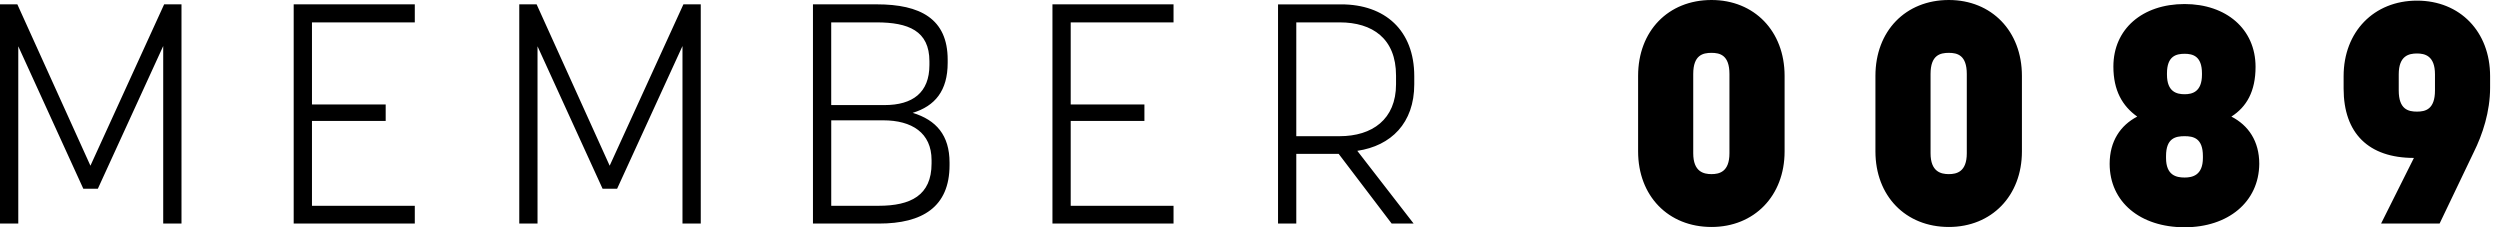 <?xml version="1.0" encoding="UTF-8" standalone="no"?><svg width="99" height="9" viewBox="0 0 99 9" xmlns="http://www.w3.org/2000/svg"><title>MEMBER 0089</title><path d="M3.875 7.473l2.588-5.65v7.03h.724V.172H6.5l-2.919 6.39L.687.172H0v8.68h.724V1.833l2.575 5.64h.576zm8.479-2.684h2.919v-.652h-2.919V.887h4.072V.171H11.63v8.68h4.796V8.15h-4.072V4.79zm12.084 2.684l2.588-5.65v7.03h.724V.172h-.687l-2.92 6.39L21.25.172h-.687v8.68h.723V1.833l2.576 5.64h.576zm7.755 1.38h2.613c1.717 0 2.796-.653 2.796-2.315v-.099c0-1.083-.528-1.687-1.46-1.97.883-.27 1.386-.874 1.386-1.982v-.123c0-1.625-1.091-2.192-2.808-2.192h-2.527v8.68zM36.89 6.34v.135c0 1.268-.834 1.674-2.097 1.674h-1.876V4.765h2.06c1.129 0 1.913.492 1.913 1.576zM32.917.886h1.79c1.264 0 2.098.333 2.098 1.54v.147c0 1.096-.663 1.588-1.779 1.588h-2.11V.886zM42.4 4.79h2.919v-.652h-2.919V.887h4.072V.171h-4.795v8.68h4.795V8.15H42.4V4.79zm10.613 1.305l2.097 2.758h.87l-2.231-2.88c1.336-.198 2.256-1.096 2.256-2.635v-.32c0-1.823-1.165-2.845-2.894-2.845H50.61v8.68h.723V6.094h1.68zM51.334.886h1.716c1.3 0 2.233.64 2.233 2.106v.345c0 1.39-.945 2.056-2.233 2.056h-1.717V.886zm16.442 8.102c1.692 0 2.894-1.232 2.894-2.992V3.004C70.67 1.231 69.468 0 67.776 0c-1.717 0-2.907 1.231-2.907 3.004v2.992c0 1.76 1.19 2.992 2.907 2.992zm0-6.895c.33 0 .71.086.71.837v3.14c0 .738-.404.825-.71.825-.307 0-.724-.087-.724-.825V2.93c0-.75.38-.837.724-.837zm9.398 6.895c1.692 0 2.894-1.232 2.894-2.992V3.004C80.068 1.231 78.866 0 77.174 0c-1.717 0-2.907 1.231-2.907 3.004v2.992c0 1.76 1.19 2.992 2.907 2.992zm0-6.895c.331 0 .711.086.711.837v3.14c0 .738-.404.825-.711.825-.307 0-.724-.087-.724-.825V2.93c0-.75.38-.837.724-.837zM86.511 9c1.717 0 2.943-.997 2.956-2.512 0-.898-.43-1.526-1.104-1.871.6-.382.957-.997.957-1.97C89.32 1.145 88.154.16 86.51.16c-1.668 0-2.82.985-2.82 2.475 0 .948.355 1.563.944 1.982-.663.345-1.092.973-1.092 1.871C83.543 8.003 84.757 9 86.511 9zm0-3.607c.343 0 .724.073.724.788v.073c0 .69-.417.776-.724.776-.331 0-.736-.086-.736-.776v-.073c0-.715.38-.788.736-.788zm0-3.263c.319 0 .687.086.687.776v.049c0 .69-.393.776-.687.776-.307 0-.699-.087-.699-.776v-.05c0-.689.368-.775.699-.775zm11.447 3.903c.355-.714.65-1.613.65-2.561v-.456c0-1.76-1.19-2.991-2.895-2.991-1.704 0-2.906 1.23-2.906 2.991v.493c0 1.773.993 2.745 2.784 2.745l-1.3 2.598h2.317l1.35-2.82zM95.713 4.42c-.343 0-.723-.086-.723-.837v-.64c0-.74.404-.825.723-.825.307 0 .712.086.712.825v.64c0 .75-.38.837-.712.837z" fill="#000" fill-rule="evenodd"/></svg>
